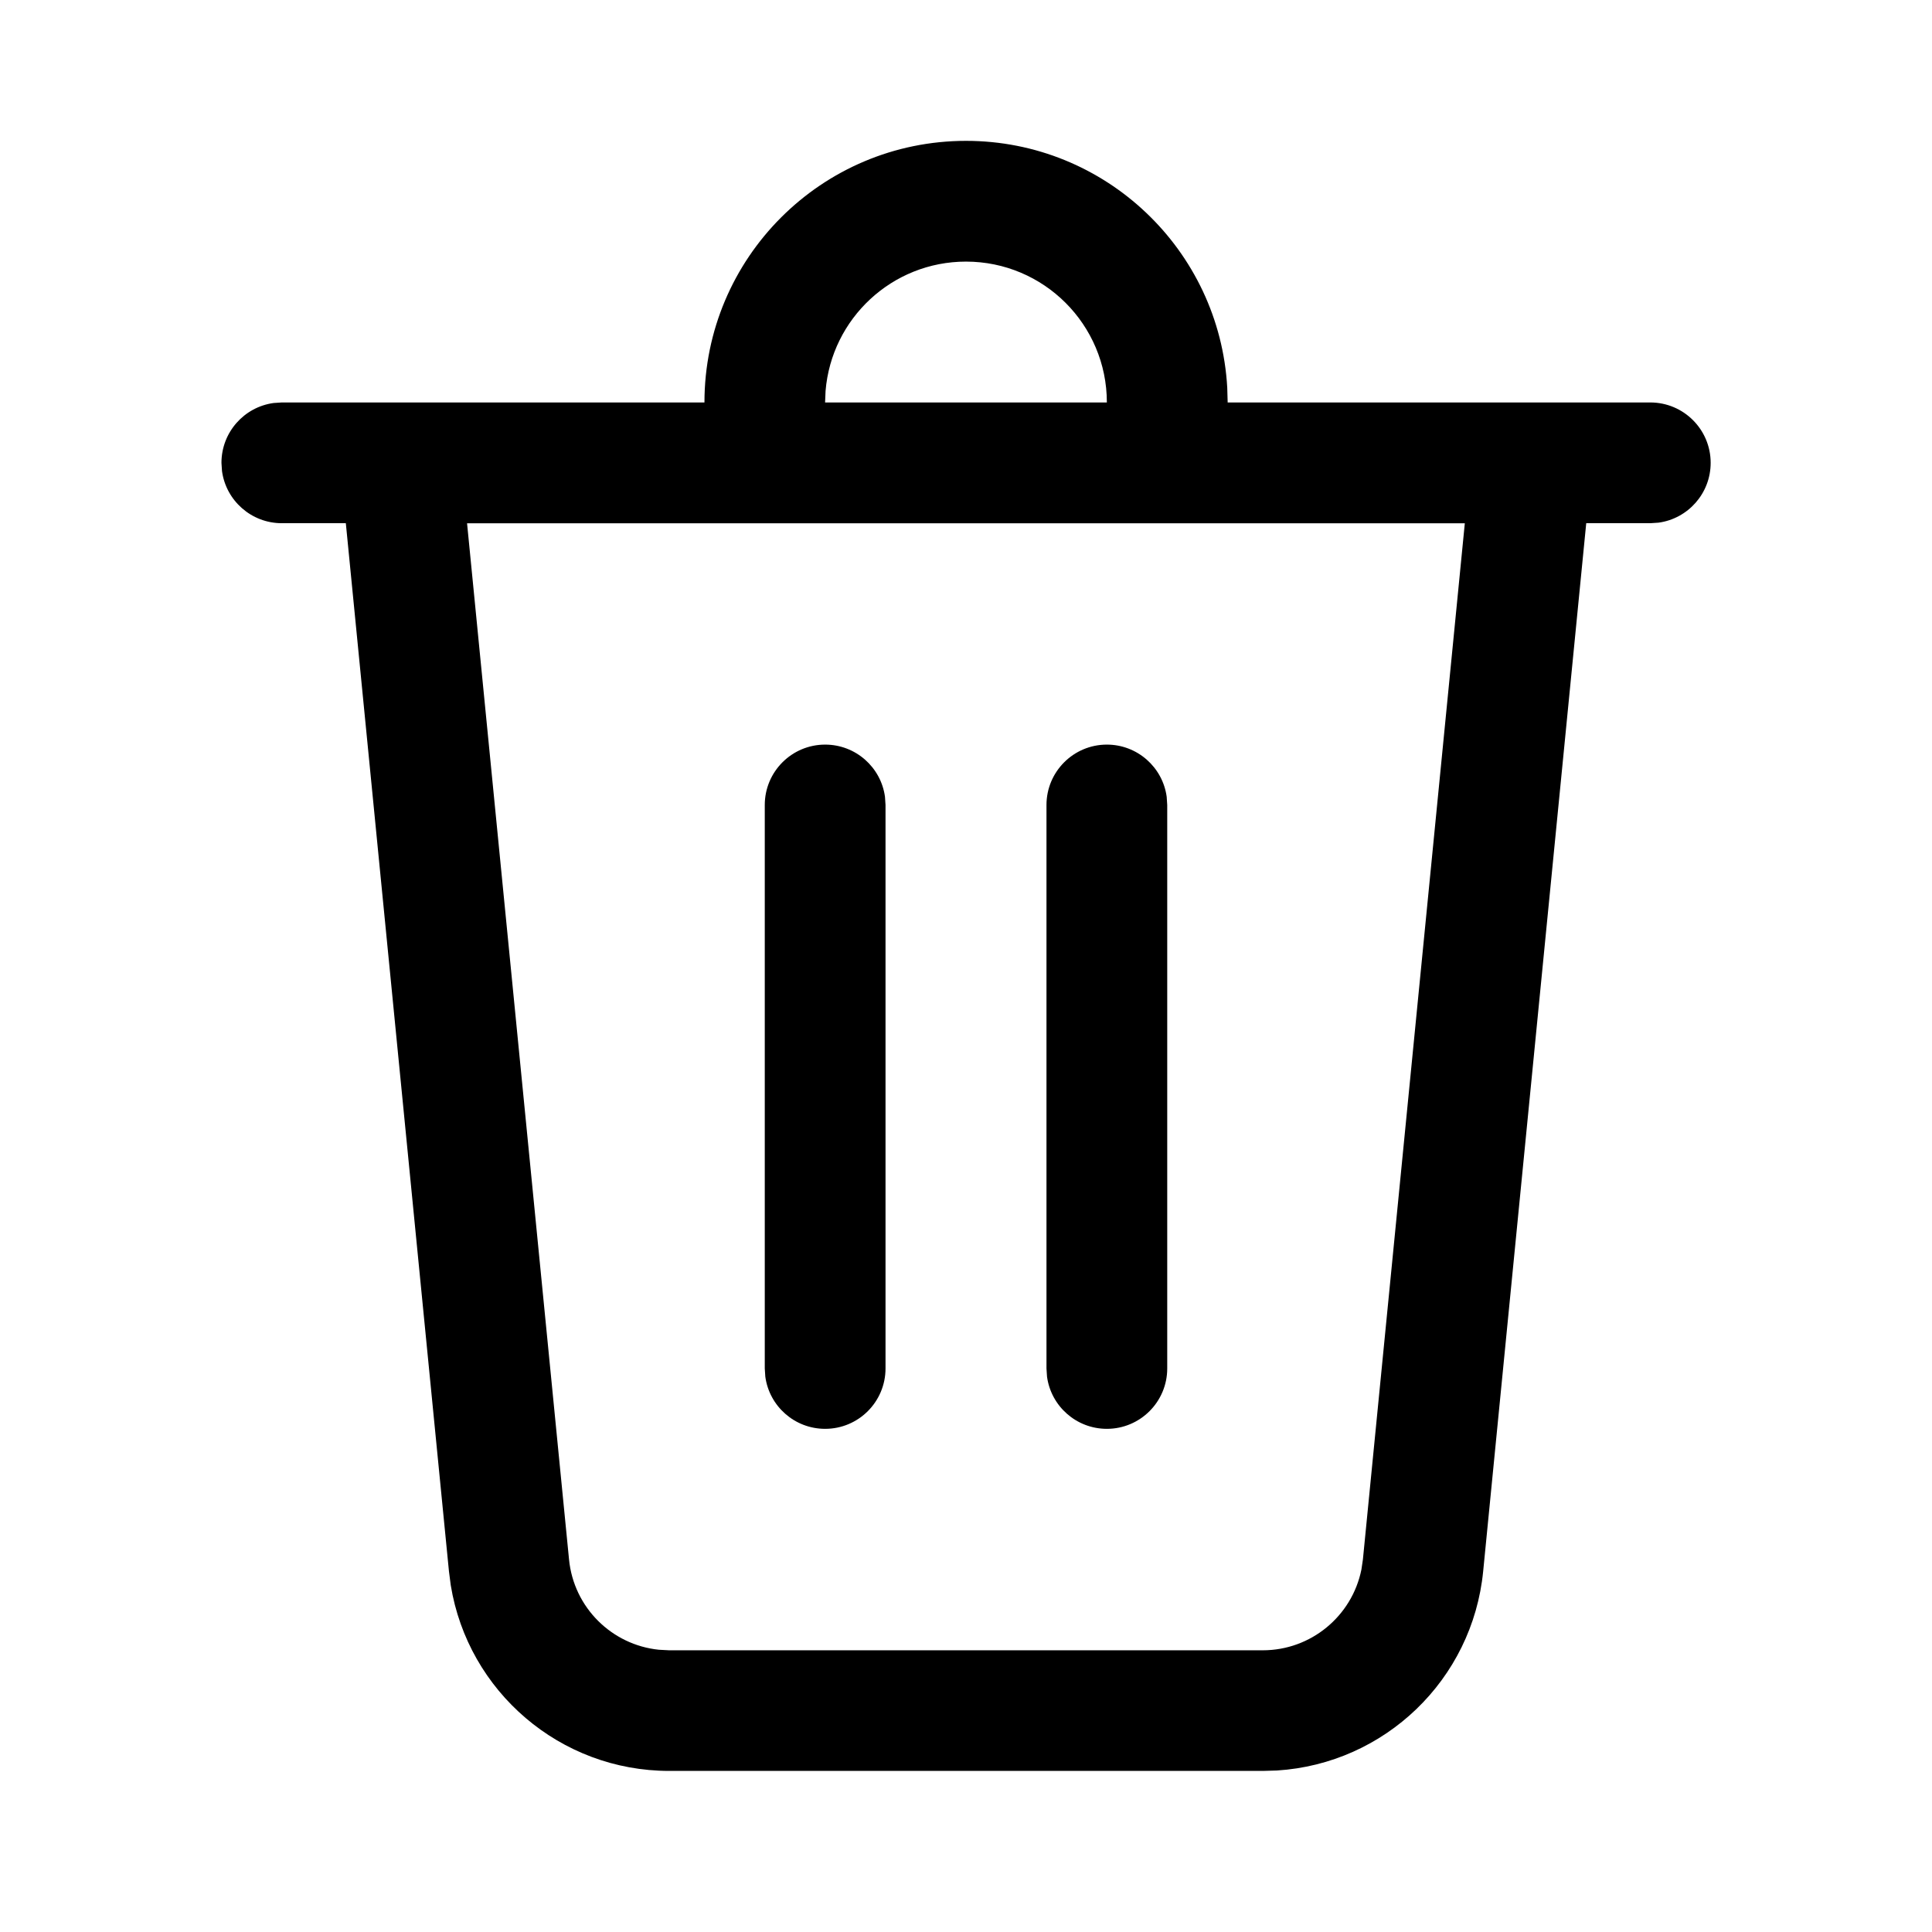 <!-- Generated by IcoMoon.io -->
<svg version="1.1" xmlns="http://www.w3.org/2000/svg" width="32" height="32" viewBox="0 0 32 32">
<title>delete</title>
<path d="M16 2.333c2.311 0 4.199 1.809 4.327 4.087l0.007 0.246h7c0.552 0 1 0.448 1 1 0 0.506-0.376 0.925-0.864 0.991l-0.136 0.009h-1.061l-1.707 17.359c-0.177 1.799-1.634 3.188-3.415 3.3l-0.234 0.007h-9.832c-1.807 0-3.332-1.314-3.619-3.075l-0.030-0.232-1.708-17.359h-1.060c-0.506 0-0.925-0.376-0.991-0.864l-0.009-0.136c0-0.506 0.376-0.925 0.864-0.991l0.136-0.009h7c0-2.393 1.94-4.333 4.333-4.333zM24.263 8.667h-16.527l1.689 17.163c0.078 0.796 0.709 1.416 1.489 1.495l0.169 0.009h9.832c0.8 0 1.478-0.567 1.634-1.336l0.025-0.168 1.688-17.163zM18.333 12.333c0.506 0 0.925 0.376 0.991 0.864l0.009 0.136v9.333c0 0.552-0.448 1-1 1-0.506 0-0.925-0.376-0.991-0.864l-0.009-0.136v-9.333c0-0.552 0.448-1 1-1zM13.667 12.333c0.506 0 0.925 0.376 0.991 0.864l0.009 0.136v9.333c0 0.552-0.448 1-1 1-0.506 0-0.925-0.376-0.991-0.864l-0.009-0.136v-9.333c0-0.552 0.448-1 1-1zM16 4.333c-1.224 0-2.228 0.943-2.326 2.142l-0.008 0.191h4.667c0-1.289-1.045-2.333-2.333-2.333z"></path>
</svg>

